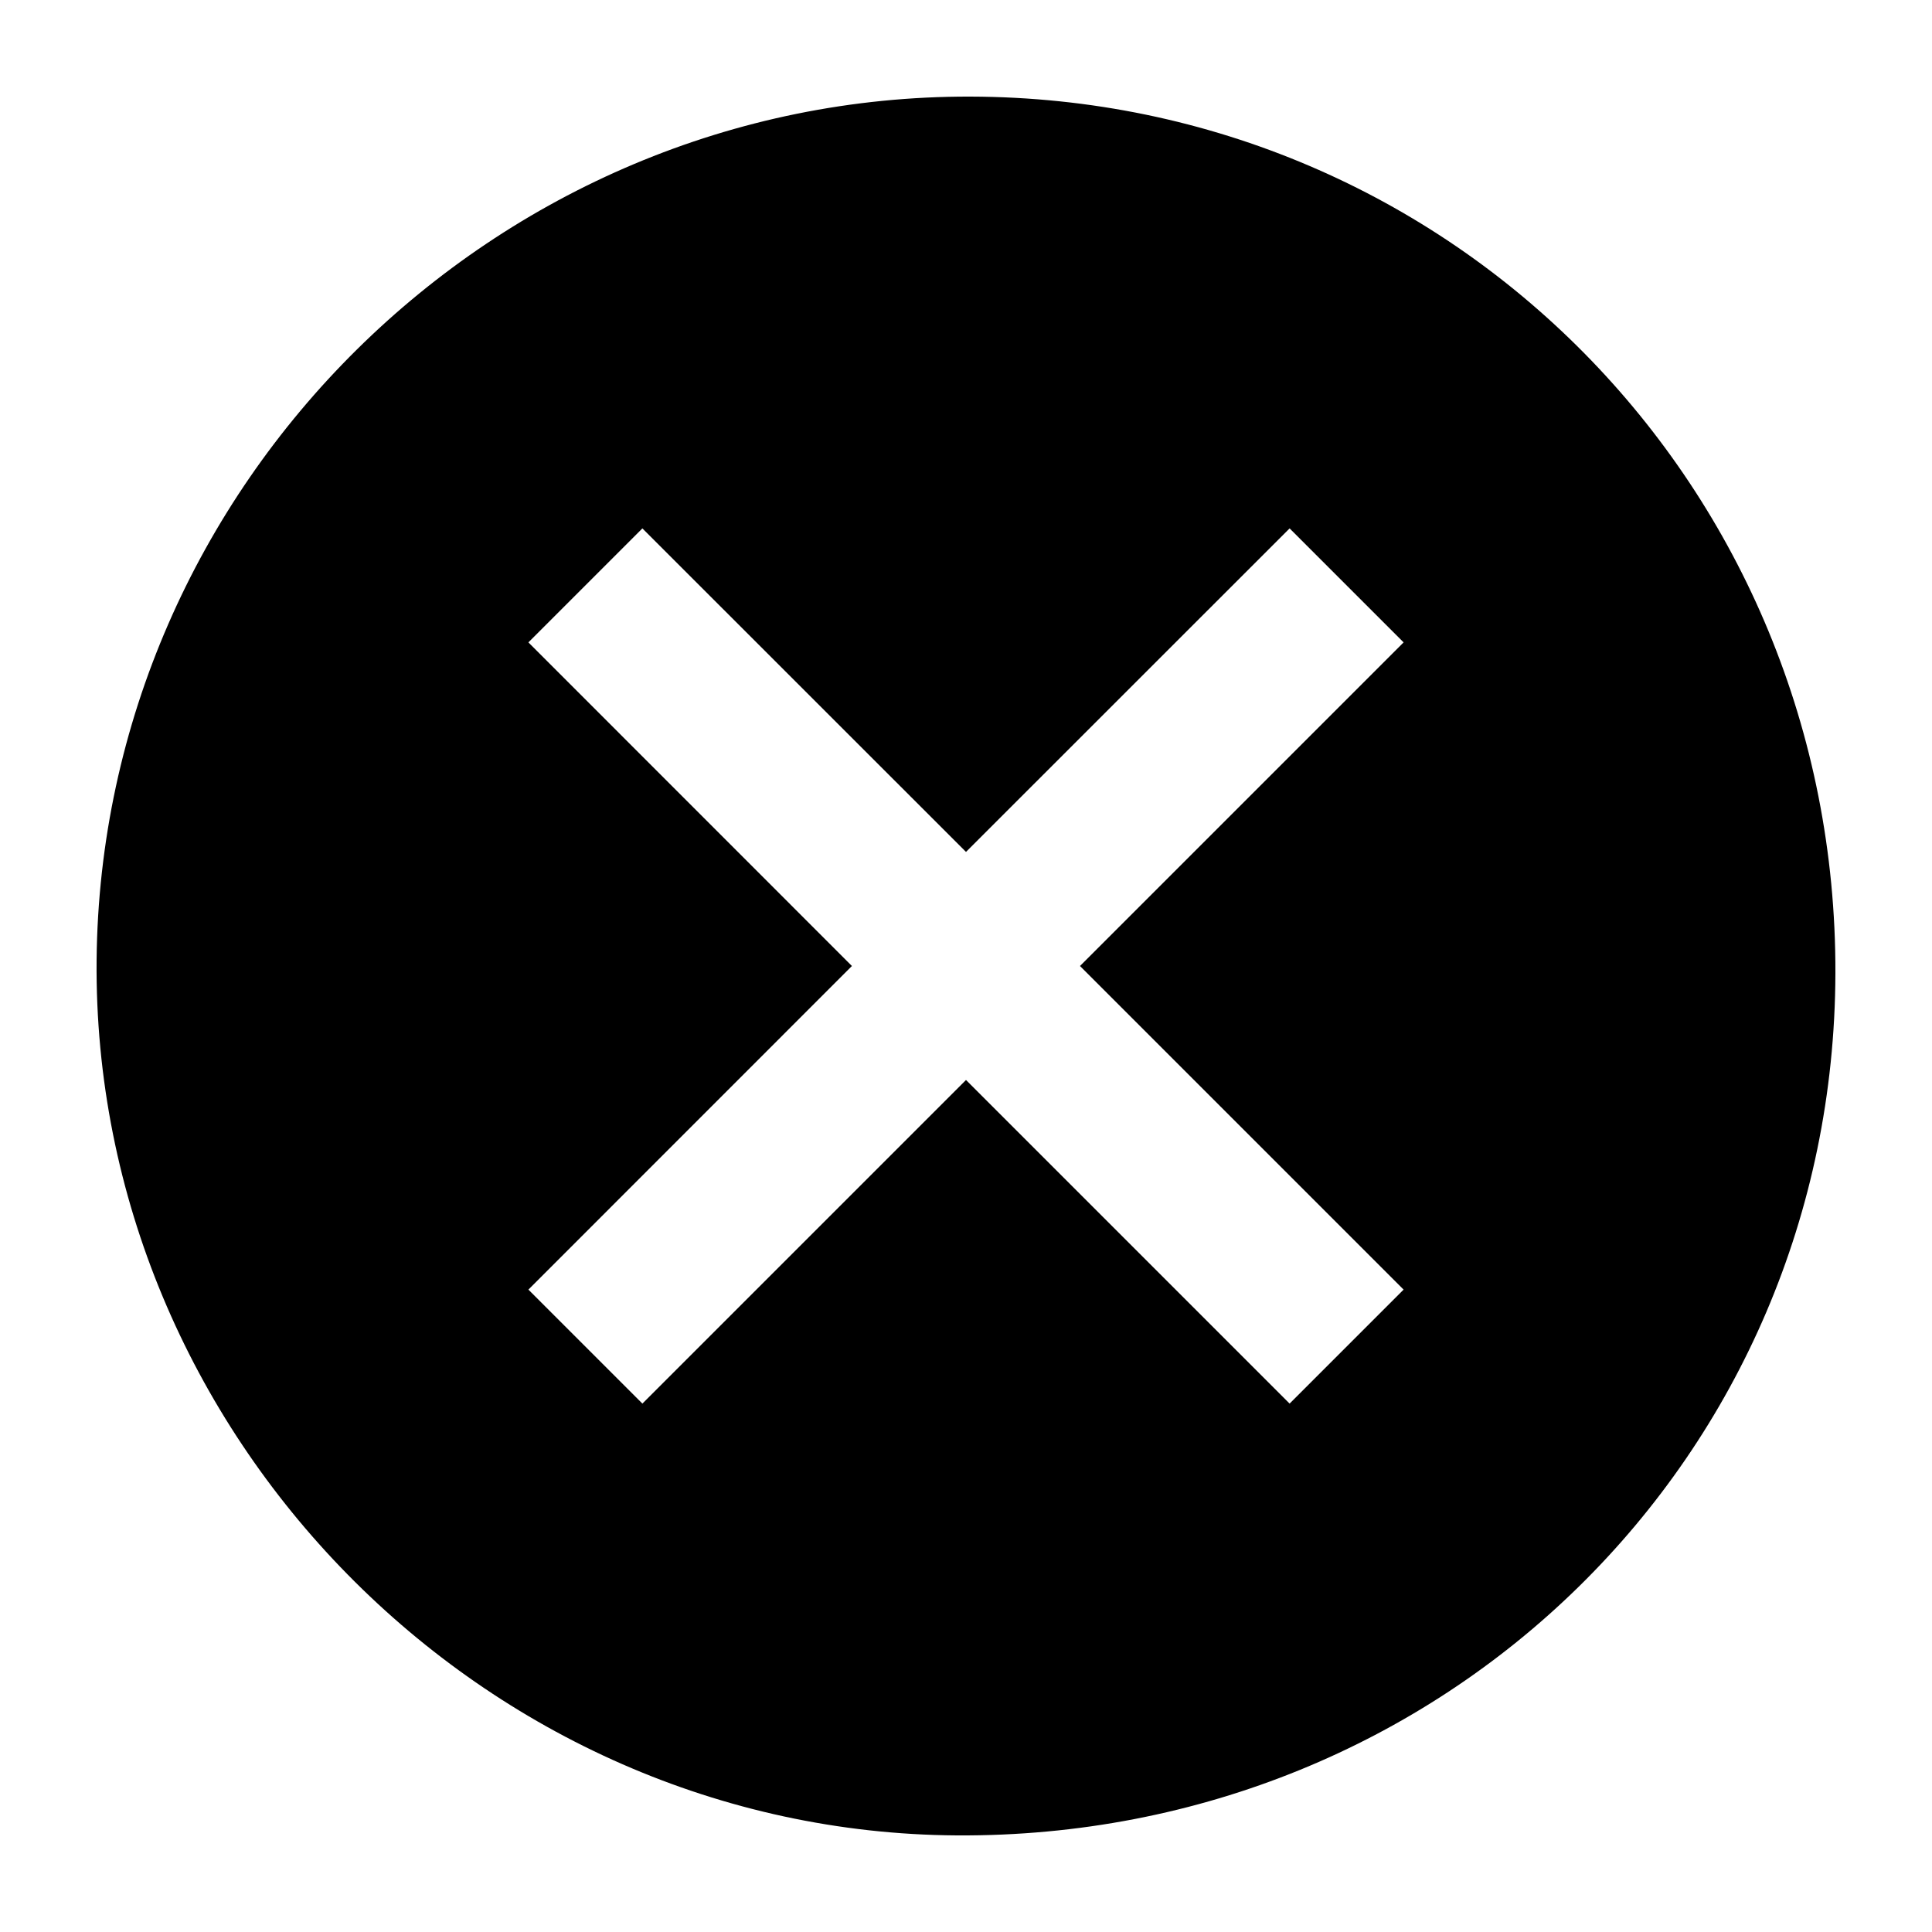 <svg xmlns="http://www.w3.org/2000/svg" 
  xmlns:xlink="http://www.w3.org/1999/xlink" width="20" height="20" viewBox="0 0 20 20">
  <path class="cls-1" fill-rule="evenodd" id="filled-x-a" d="M10.046,1 C15.036,1.013 19.014,5.044 19,10.075 C18.986,15.079 14.961,19.03 9.905,19 C5.006,18.97 0.955,14.848 1,9.938 C1.047,5.015 5.123,0.987 10.046,1 Z M13.35,5.47 L10,8.819 L6.65,5.47 L5.47,6.65 L8.819,10 L5.47,13.35 L6.65,14.53 L10,11.18 L13.35,14.53 L14.53,13.35 L11.18,10 L14.53,6.65 L13.35,5.47 Z"/>
</svg>
